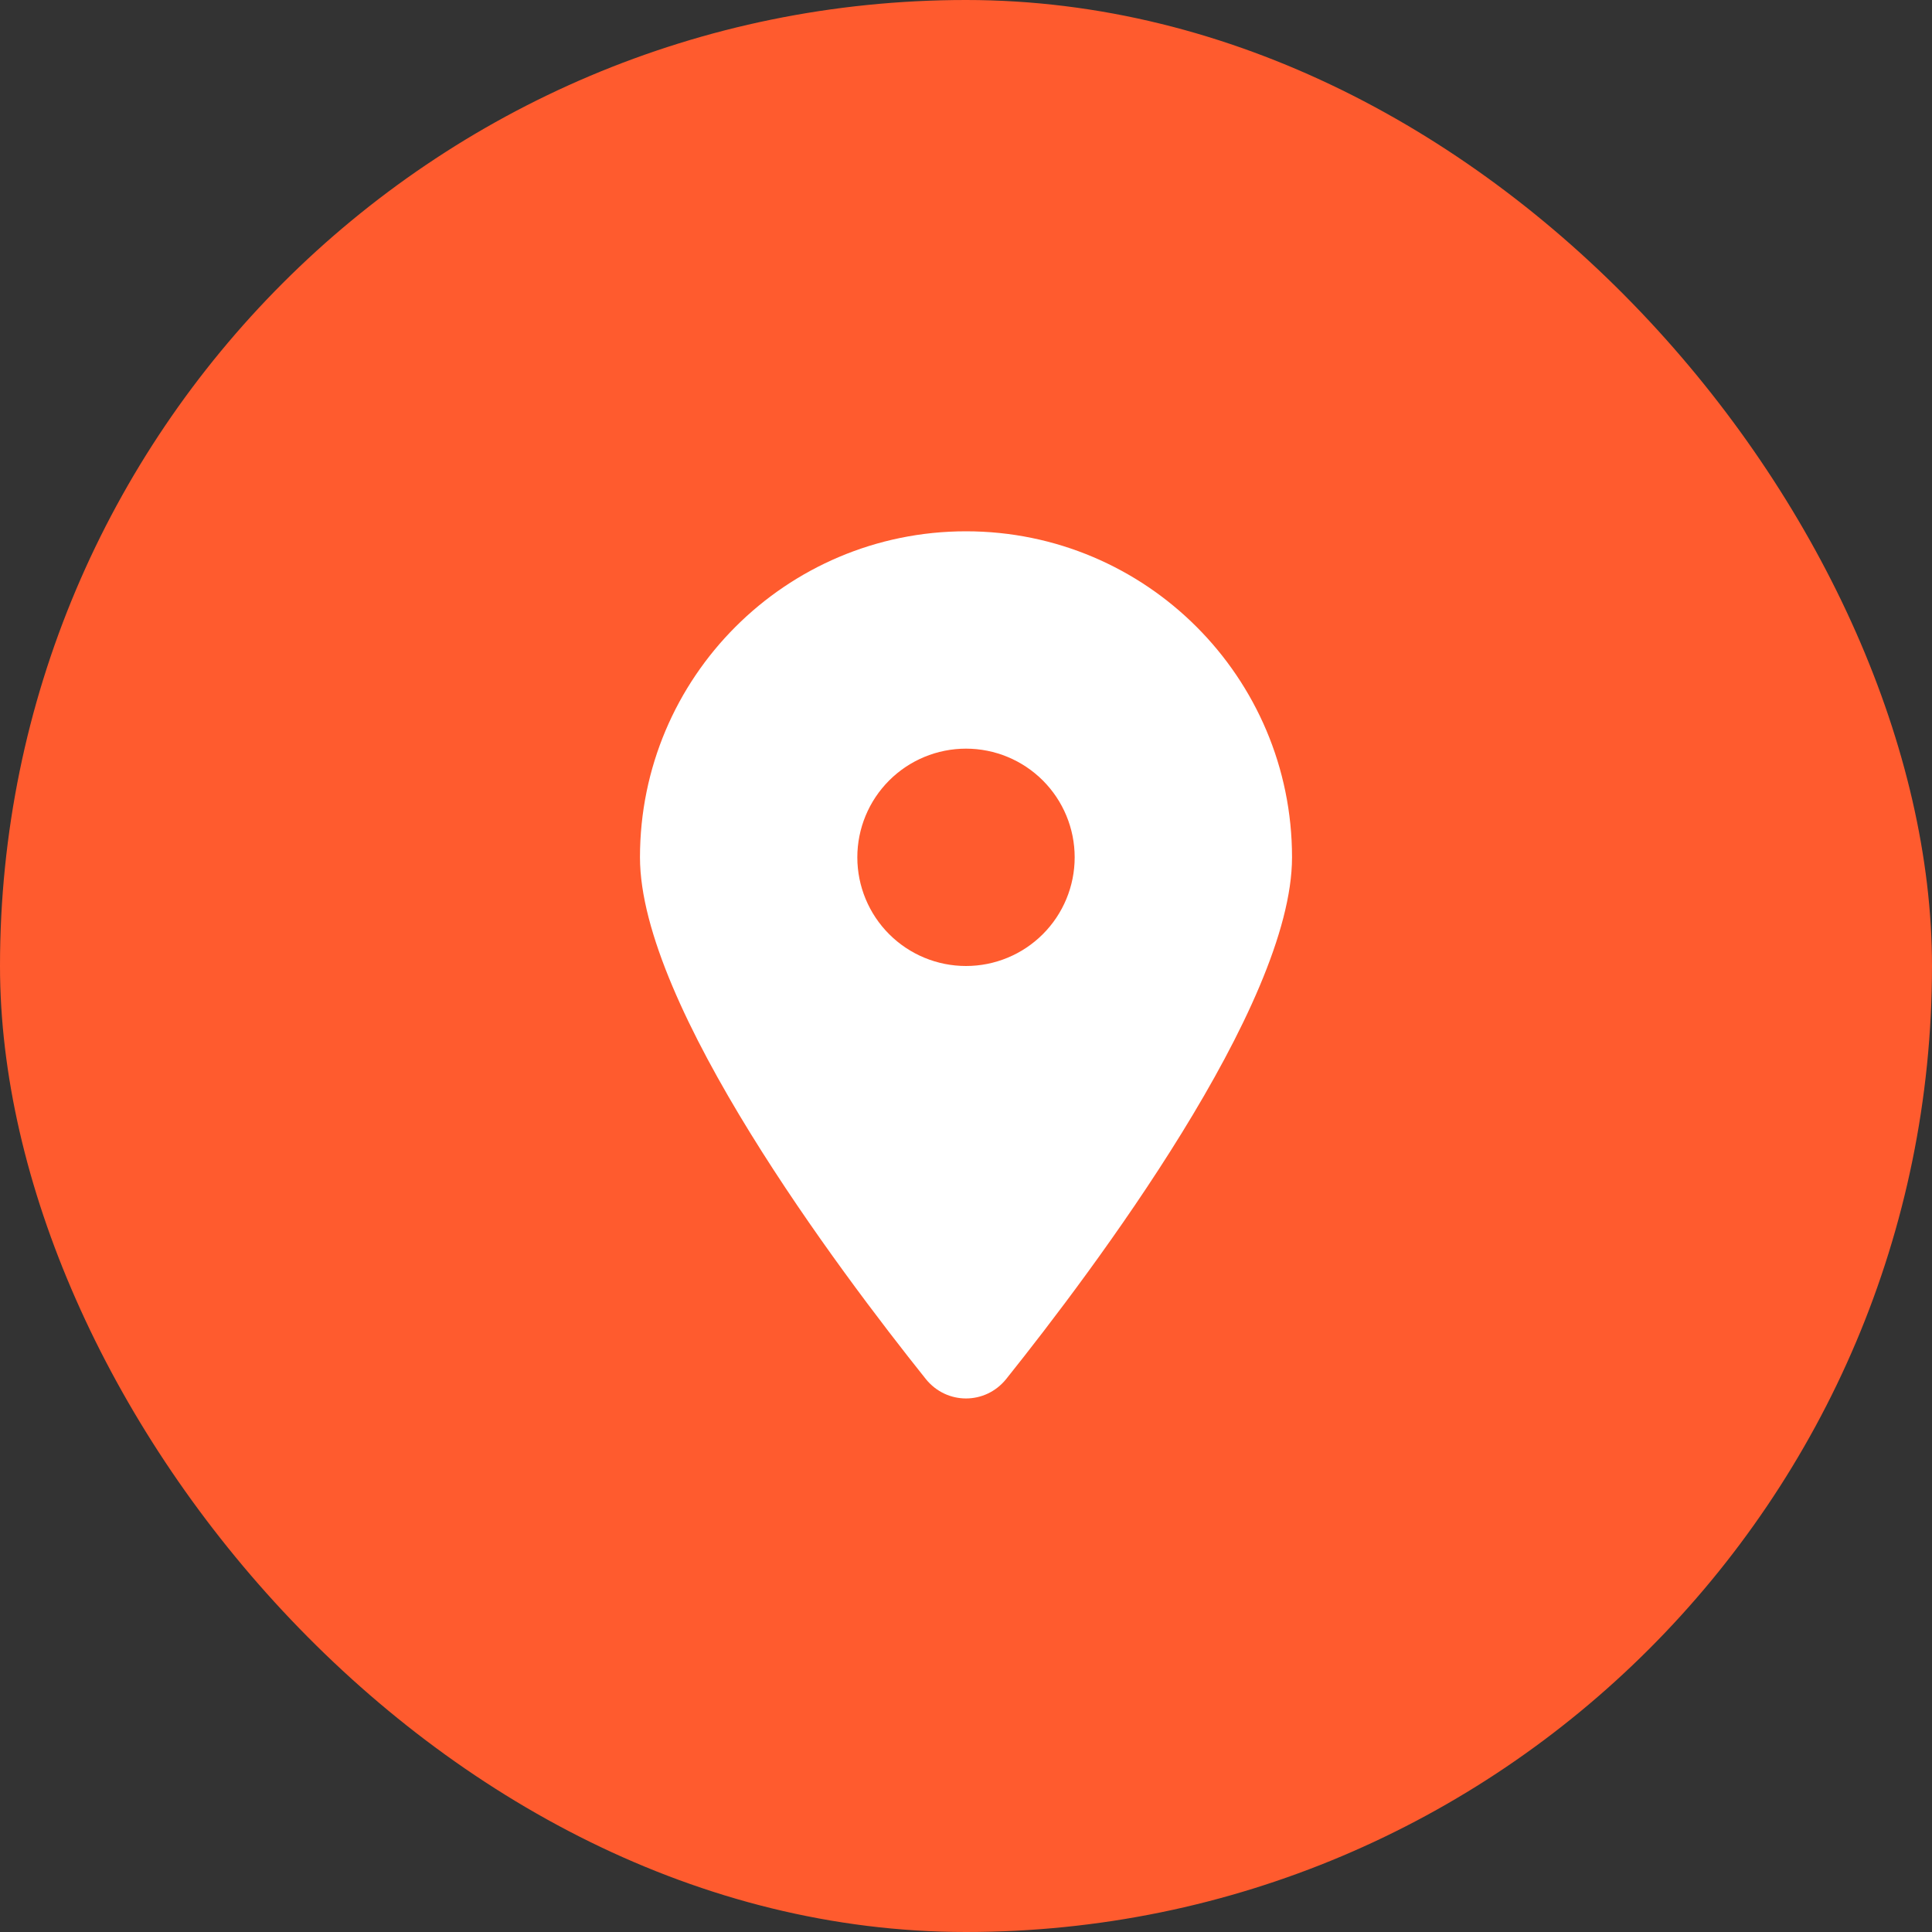 <svg width="40" height="40" viewBox="0 0 40 40" fill="none" xmlns="http://www.w3.org/2000/svg">
<rect x="0" y="0" width="40" height="40" fill="#333333" stroke="none"/>
<rect width="40" height="40" rx="20" fill="#FF5B2E"/>
<path d="M20.833 28.55C22.637 26.293 26.75 20.823 26.75 17.75C26.75 14.023 23.727 11 20 11C16.273 11 13.25 14.023 13.25 17.75C13.25 20.823 17.363 26.293 19.167 28.55C19.599 29.088 20.401 29.088 20.833 28.55ZM20 15.5C20.597 15.5 21.169 15.737 21.591 16.159C22.013 16.581 22.25 17.153 22.25 17.75C22.25 18.347 22.013 18.919 21.591 19.341C21.169 19.763 20.597 20 20 20C19.403 20 18.831 19.763 18.409 19.341C17.987 18.919 17.75 18.347 17.75 17.75C17.75 17.153 17.987 16.581 18.409 16.159C18.831 15.737 19.403 15.5 20 15.5Z" fill="white"/>
</svg>
